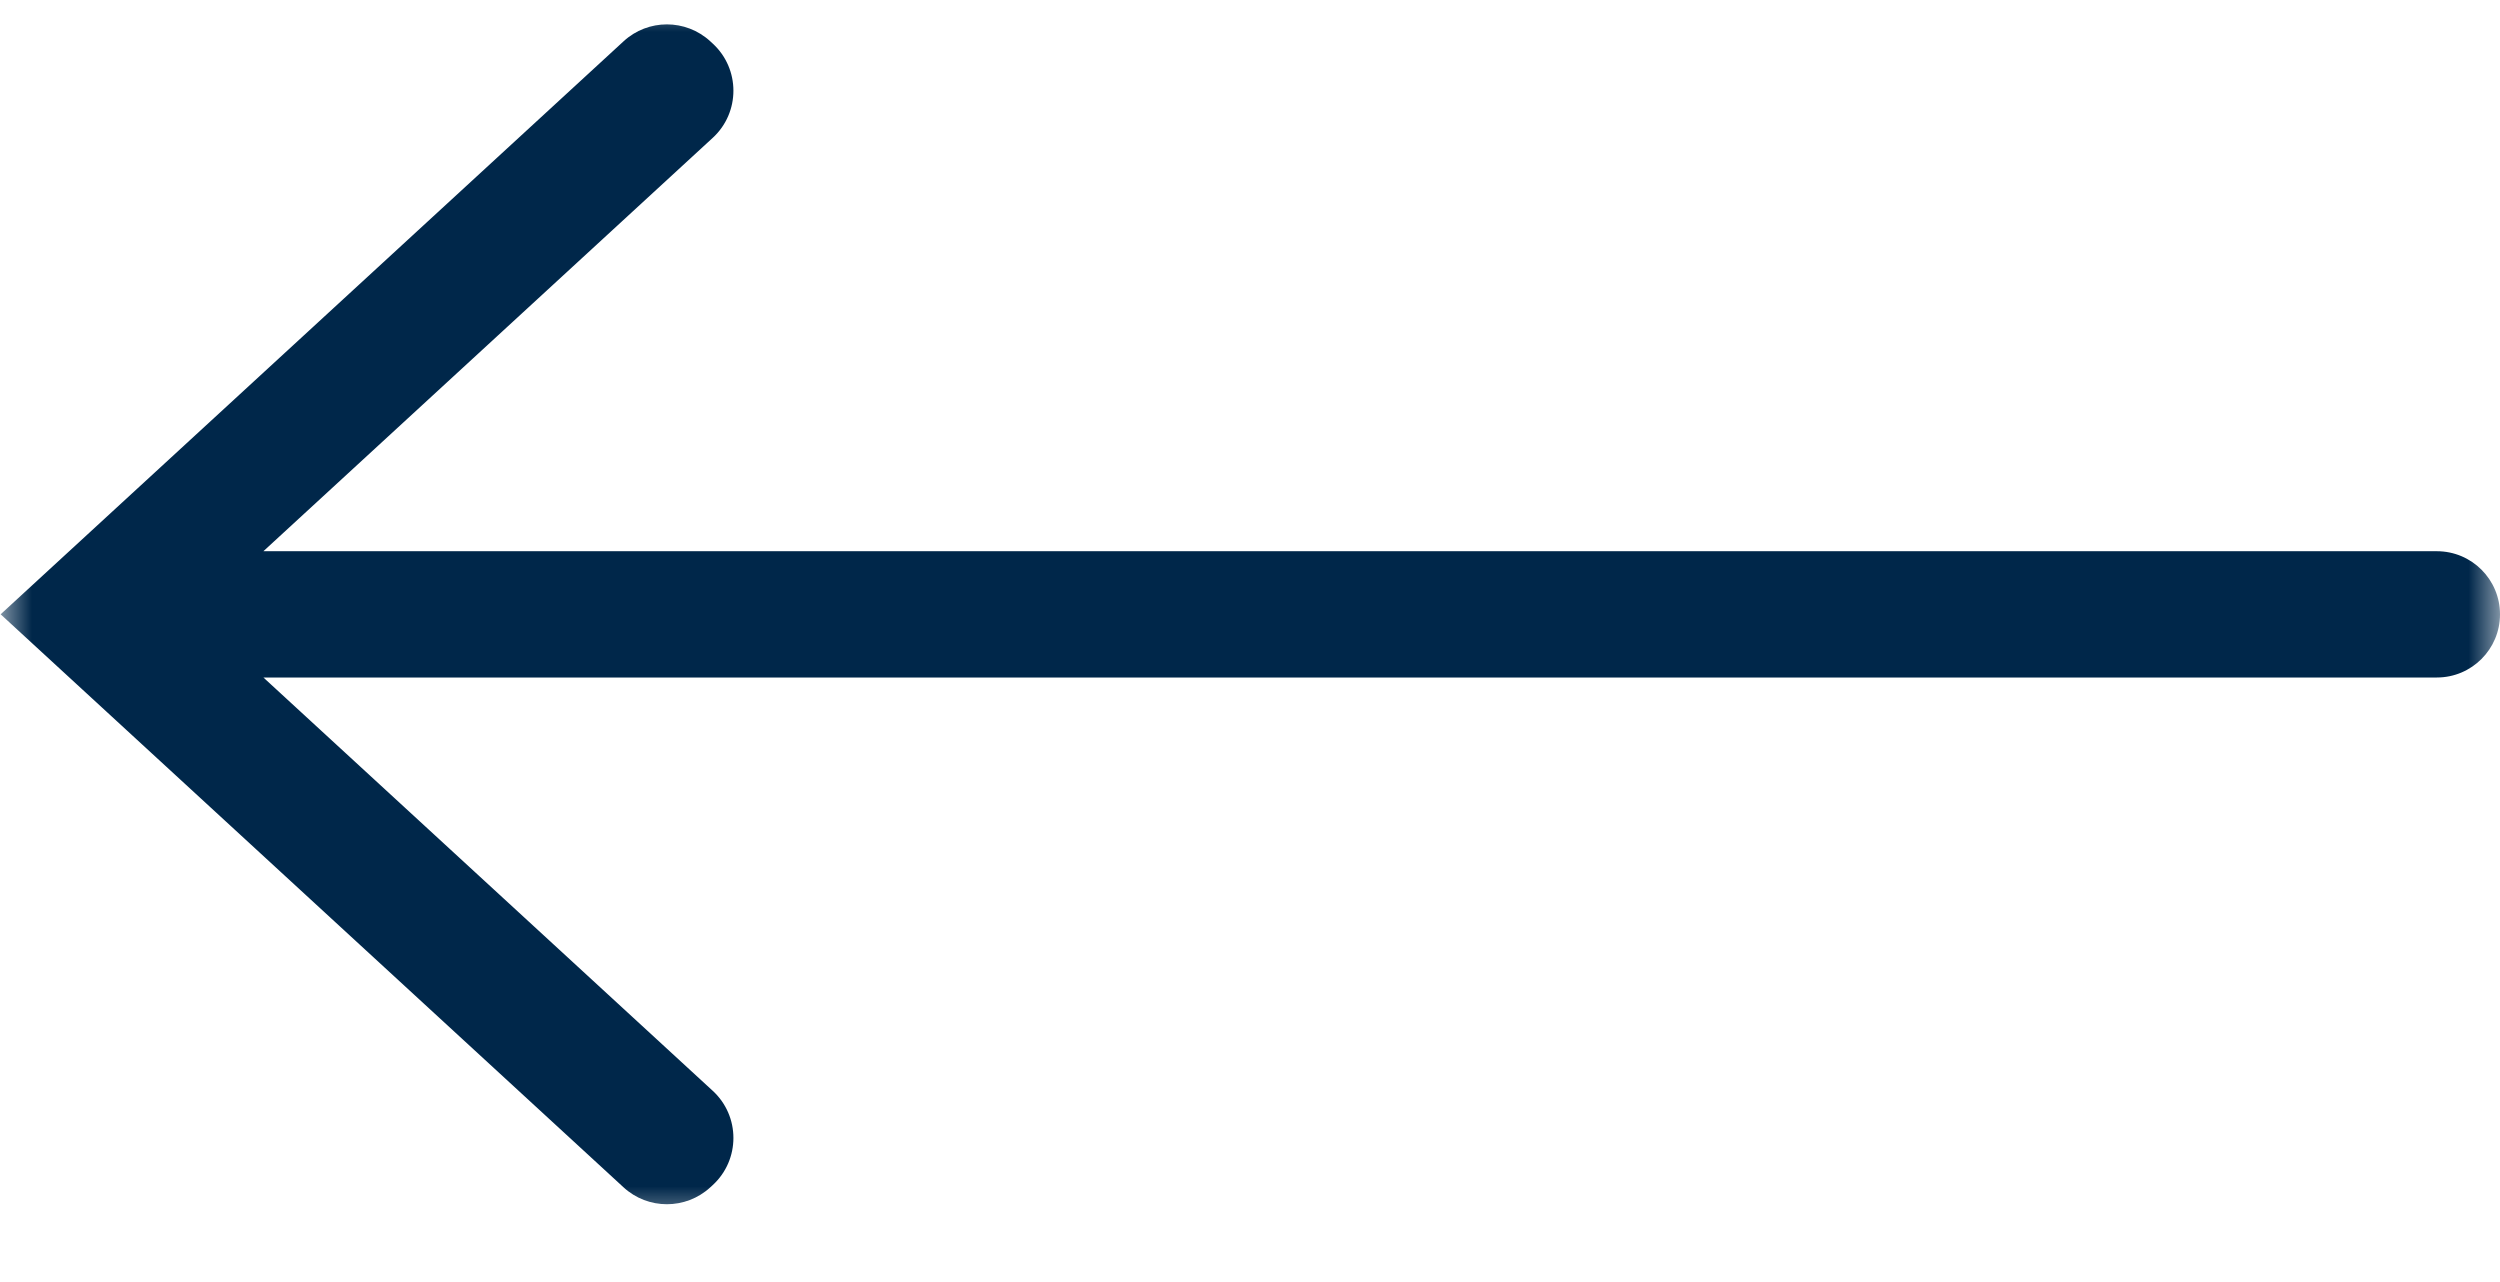 <svg width="39" height="20" viewBox="0 0 39 20" fill="none" xmlns="http://www.w3.org/2000/svg">
<mask id="mask0_665_314" style="mask-type:luminance" maskUnits="userSpaceOnUse" x="0" y="0" width="39" height="20">
<path d="M39 0H-2.1274e-08V19.168H39V0Z" fill="white"/>
</mask>
<g mask="url(#mask0_665_314)">
<path d="M4.109 8.599H38.015C38.559 8.599 39 9.04 39 9.584C39 10.127 38.559 10.569 38.015 10.569H4.109L11.118 17.016C11.549 17.412 11.549 18.092 11.118 18.488L11.081 18.522C10.698 18.874 10.109 18.874 9.727 18.522L0.01 9.583L9.727 0.645C10.109 0.292 10.698 0.292 11.081 0.645L11.118 0.679C11.549 1.075 11.549 1.755 11.118 2.151L4.109 8.599Z" fill="#00274A"/>
</g>
</svg>
